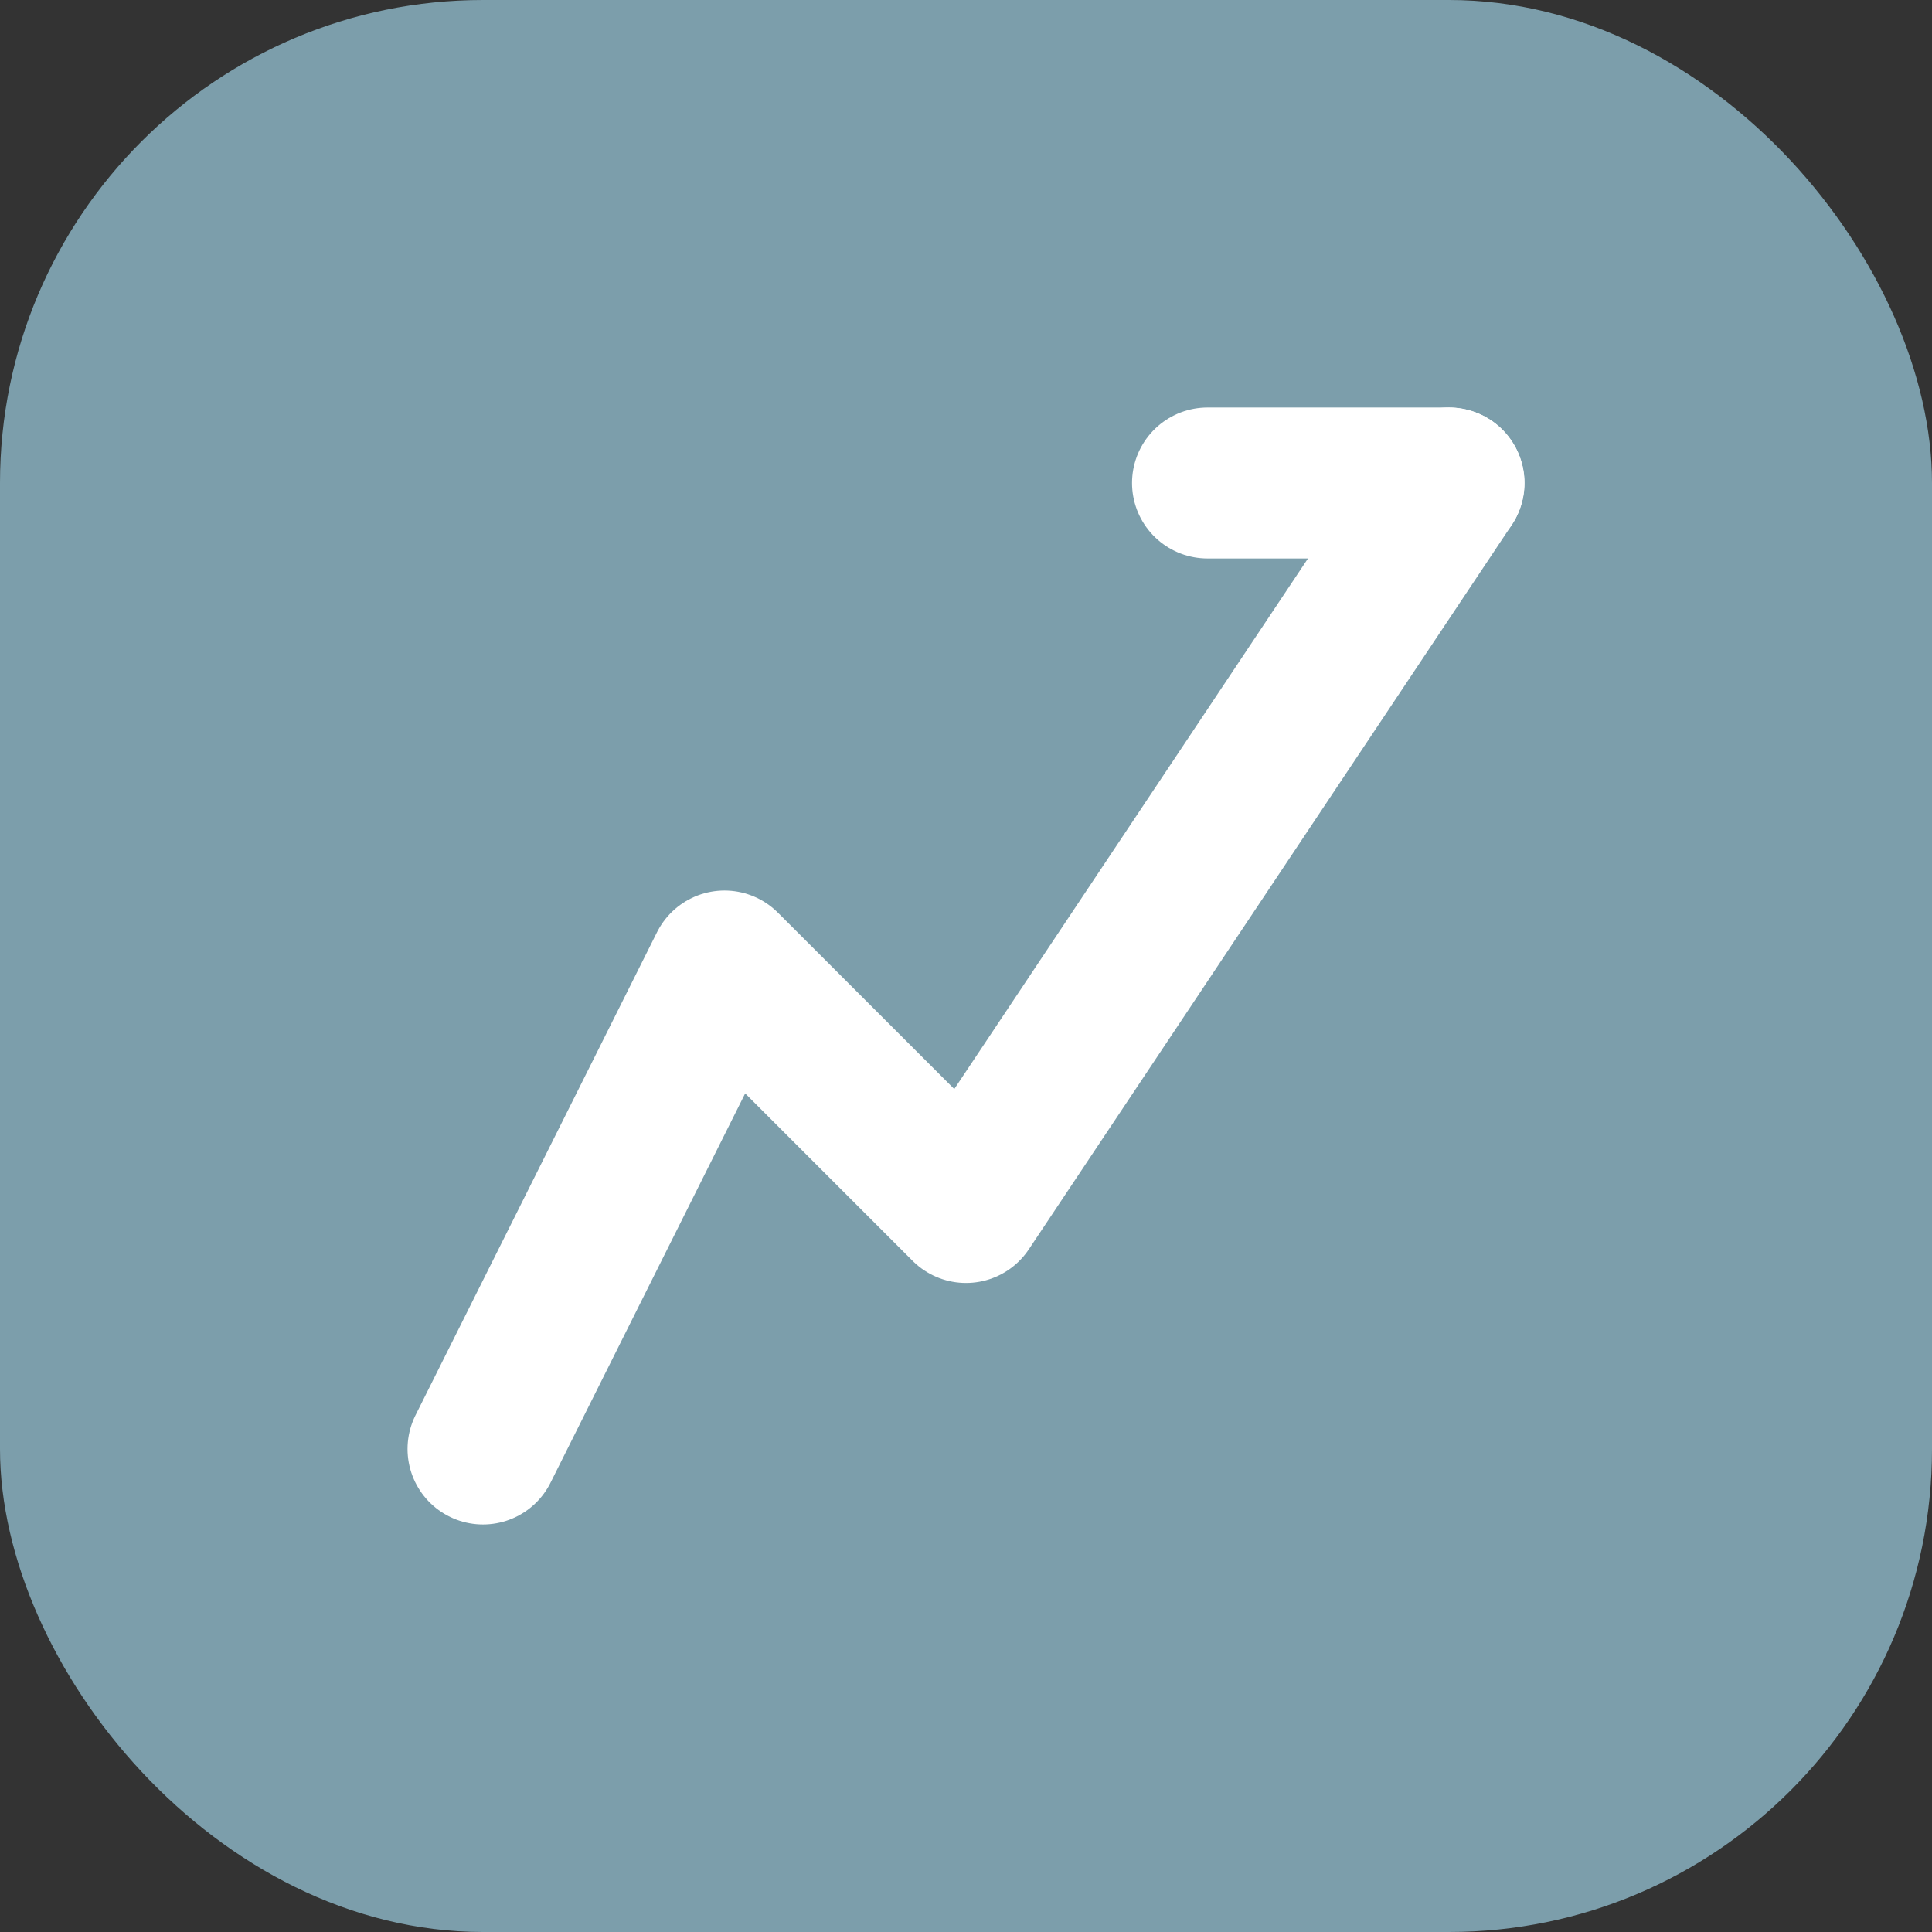 <?xml version="1.0" encoding="UTF-8"?>
<svg width="32" height="32" viewBox="0 0 32 32" fill="none" xmlns="http://www.w3.org/2000/svg">
  <rect x="0" y="0" width="32" height="32" fill="#333333" stroke="none"/>
  <rect width="32" height="32" rx="8" fill="#7C9EAB"/>
  <path d="M8 24L12 16L16 20L24 8" stroke="white" stroke-width="2.5" stroke-linecap="round" stroke-linejoin="round"/>
  <path d="M24 8H20" stroke="white" stroke-width="2.5" stroke-linecap="round" stroke-linejoin="round"/>
</svg> 